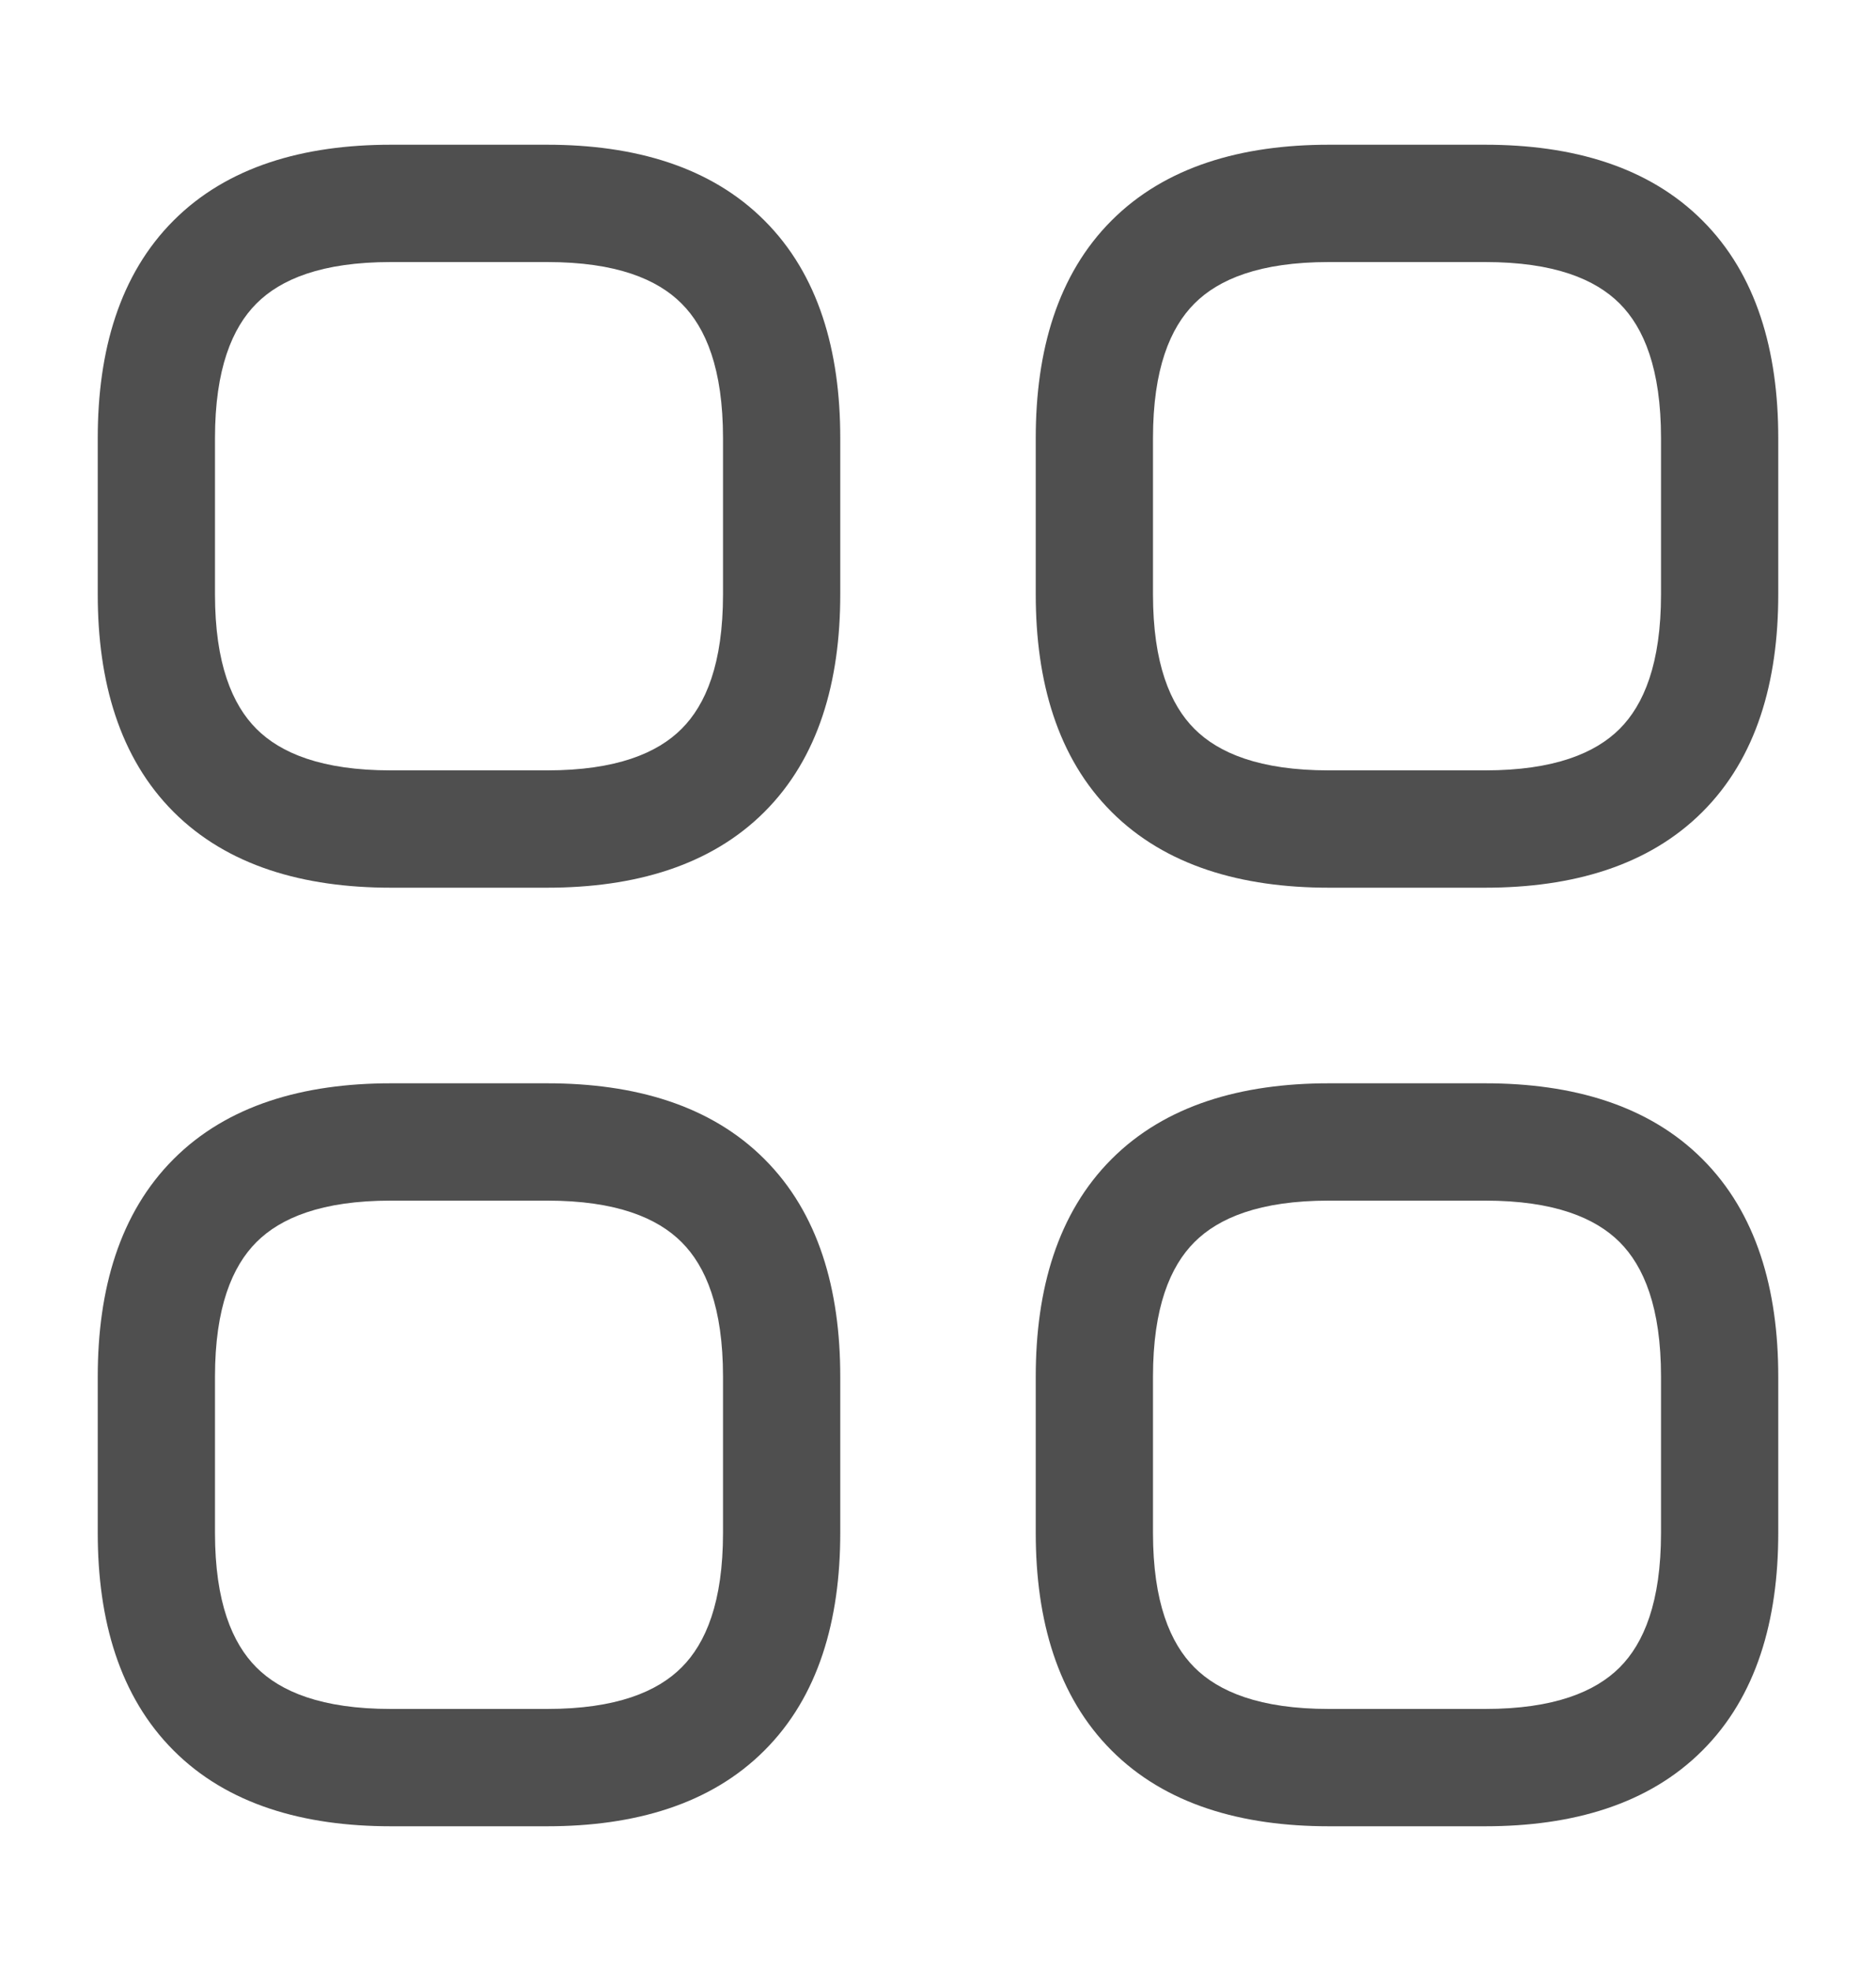 <svg width="20" height="21" viewBox="0 0 20 21" fill="none" xmlns="http://www.w3.org/2000/svg">
<path fill-rule="evenodd" clip-rule="evenodd" d="M1.85 2.35C2.425 1.774 3.237 1.542 4.167 1.542H5.833C6.763 1.542 7.575 1.774 8.15 2.35C8.726 2.925 8.958 3.737 8.958 4.667V6.333C8.958 7.263 8.726 8.075 8.15 8.65C7.575 9.225 6.763 9.458 5.833 9.458H4.167C3.237 9.458 2.425 9.225 1.85 8.65C1.275 8.075 1.042 7.263 1.042 6.333V4.667C1.042 3.737 1.275 2.925 1.85 2.35ZM2.734 3.234C2.476 3.492 2.292 3.93 2.292 4.667V6.333C2.292 7.07 2.476 7.508 2.734 7.766C2.992 8.024 3.43 8.208 4.167 8.208H5.833C6.57 8.208 7.008 8.024 7.266 7.766C7.525 7.508 7.708 7.07 7.708 6.333V4.667C7.708 3.93 7.525 3.492 7.266 3.234C7.008 2.975 6.57 2.792 5.833 2.792H4.167C3.43 2.792 2.992 2.975 2.734 3.234Z" fill="#4F4F4F"/>
<path fill-rule="evenodd" clip-rule="evenodd" d="M11.85 2.35C12.425 1.774 13.237 1.542 14.167 1.542H15.833C16.763 1.542 17.575 1.774 18.15 2.35C18.726 2.925 18.958 3.737 18.958 4.667V6.333C18.958 7.263 18.726 8.075 18.15 8.65C17.575 9.225 16.763 9.458 15.833 9.458H14.167C13.237 9.458 12.425 9.225 11.85 8.65C11.275 8.075 11.042 7.263 11.042 6.333V4.667C11.042 3.737 11.275 2.925 11.85 2.35ZM12.734 3.234C12.476 3.492 12.292 3.93 12.292 4.667V6.333C12.292 7.07 12.476 7.508 12.734 7.766C12.992 8.024 13.43 8.208 14.167 8.208H15.833C16.57 8.208 17.008 8.024 17.267 7.766C17.525 7.508 17.708 7.07 17.708 6.333V4.667C17.708 3.93 17.525 3.492 17.267 3.234C17.008 2.975 16.57 2.792 15.833 2.792H14.167C13.43 2.792 12.992 2.975 12.734 3.234Z" fill="#4F4F4F"/>
<path fill-rule="evenodd" clip-rule="evenodd" d="M11.85 12.35C12.425 11.774 13.237 11.542 14.167 11.542H15.833C16.763 11.542 17.575 11.774 18.15 12.35C18.726 12.925 18.958 13.737 18.958 14.667V16.333C18.958 17.263 18.726 18.075 18.15 18.65C17.575 19.226 16.763 19.458 15.833 19.458H14.167C13.237 19.458 12.425 19.226 11.85 18.65C11.275 18.075 11.042 17.263 11.042 16.333V14.667C11.042 13.737 11.275 12.925 11.85 12.35ZM12.734 13.234C12.476 13.492 12.292 13.93 12.292 14.667V16.333C12.292 17.07 12.476 17.508 12.734 17.766C12.992 18.024 13.43 18.208 14.167 18.208H15.833C16.57 18.208 17.008 18.024 17.267 17.766C17.525 17.508 17.708 17.07 17.708 16.333V14.667C17.708 13.93 17.525 13.492 17.267 13.234C17.008 12.976 16.57 12.792 15.833 12.792H14.167C13.43 12.792 12.992 12.976 12.734 13.234Z" fill="#4F4F4F"/>
<path fill-rule="evenodd" clip-rule="evenodd" d="M1.85 12.35C2.425 11.774 3.237 11.542 4.167 11.542H5.833C6.763 11.542 7.575 11.774 8.15 12.35C8.726 12.925 8.958 13.737 8.958 14.667V16.333C8.958 17.263 8.726 18.075 8.15 18.65C7.575 19.226 6.763 19.458 5.833 19.458H4.167C3.237 19.458 2.425 19.226 1.85 18.65C1.275 18.075 1.042 17.263 1.042 16.333V14.667C1.042 13.737 1.275 12.925 1.85 12.35ZM2.734 13.234C2.476 13.492 2.292 13.93 2.292 14.667V16.333C2.292 17.07 2.476 17.508 2.734 17.766C2.992 18.024 3.43 18.208 4.167 18.208H5.833C6.57 18.208 7.008 18.024 7.266 17.766C7.525 17.508 7.708 17.07 7.708 16.333V14.667C7.708 13.93 7.525 13.492 7.266 13.234C7.008 12.976 6.57 12.792 5.833 12.792H4.167C3.43 12.792 2.992 12.976 2.734 13.234Z" fill="#4F4F4F"/>
</svg>
